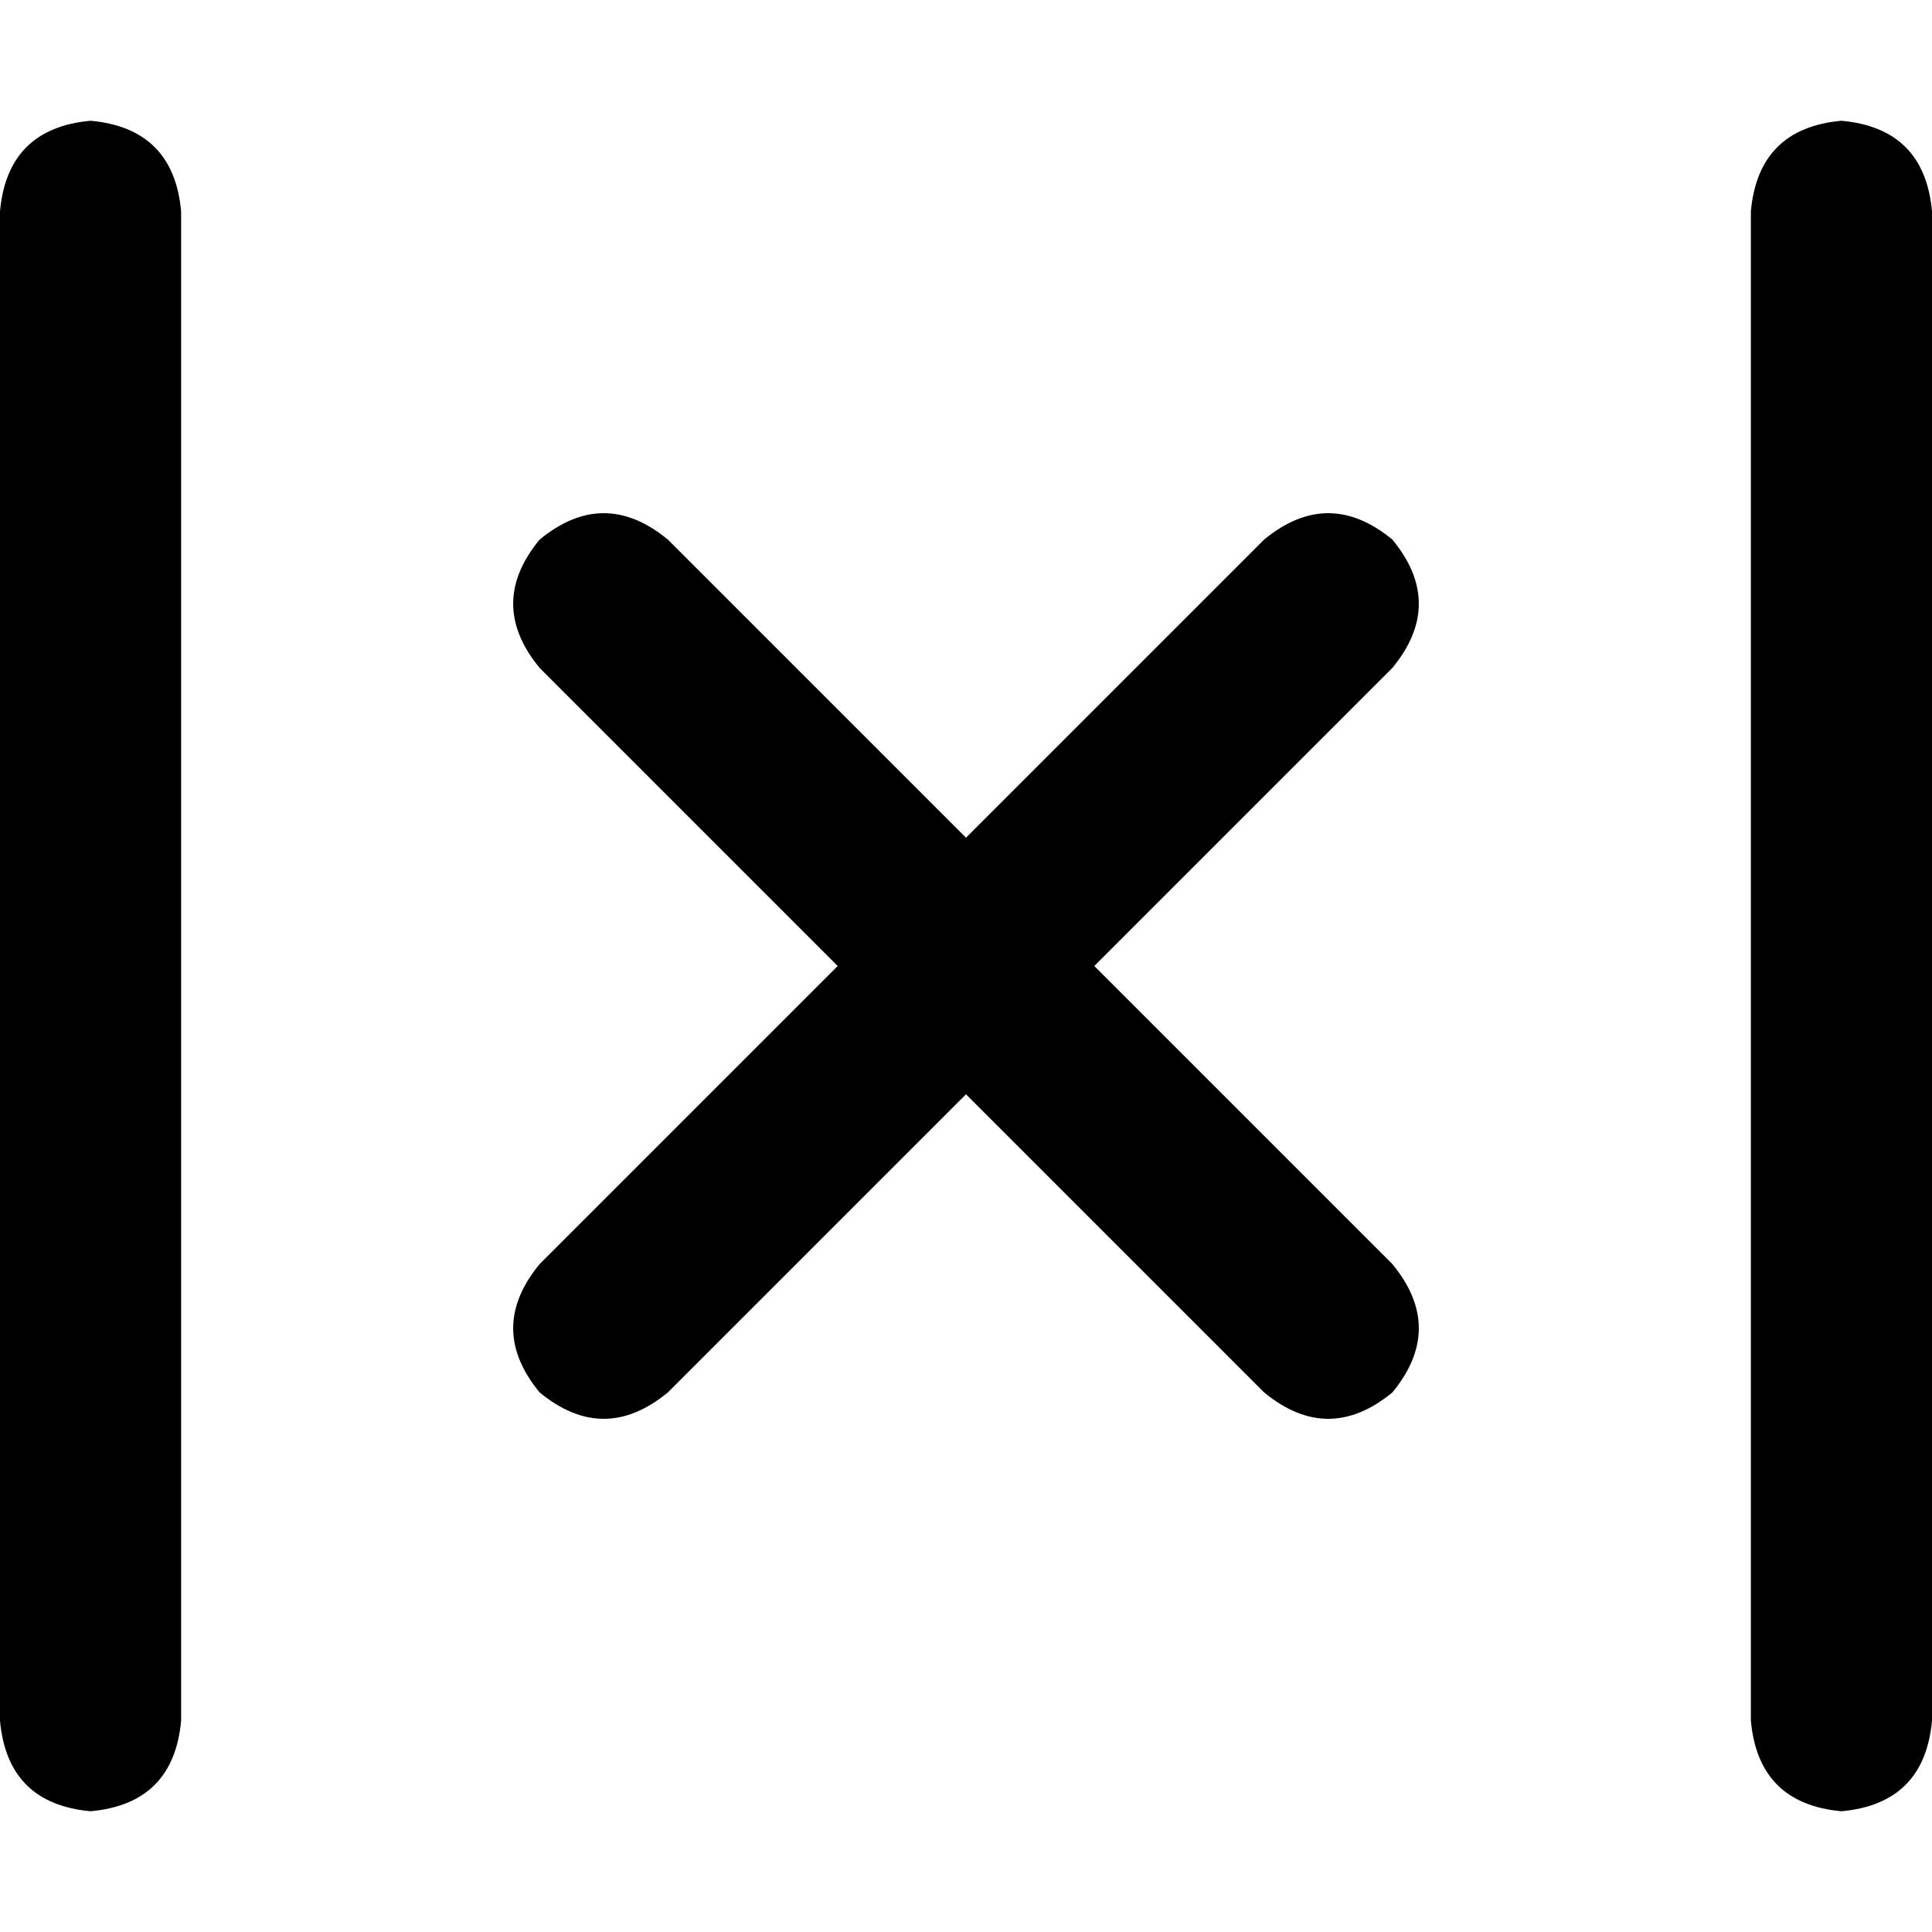 <svg xmlns="http://www.w3.org/2000/svg" viewBox="0 0 512 512">
  <path d="M 24 32 Q 2 34 0 56 L 0 456 L 0 456 Q 2 478 24 480 Q 46 478 48 456 L 48 56 L 48 56 Q 46 34 24 32 L 24 32 Z M 177 143 Q 160 129 143 143 Q 129 160 143 177 L 222 256 L 222 256 L 143 335 L 143 335 Q 129 352 143 369 Q 160 383 177 369 L 256 290 L 256 290 L 335 369 L 335 369 Q 352 383 369 369 Q 383 352 369 335 L 290 256 L 290 256 L 369 177 L 369 177 Q 383 160 369 143 Q 352 129 335 143 L 256 222 L 256 222 L 177 143 L 177 143 Z M 512 56 Q 510 34 488 32 Q 466 34 464 56 L 464 456 L 464 456 Q 466 478 488 480 Q 510 478 512 456 L 512 56 L 512 56 Z" />
</svg>